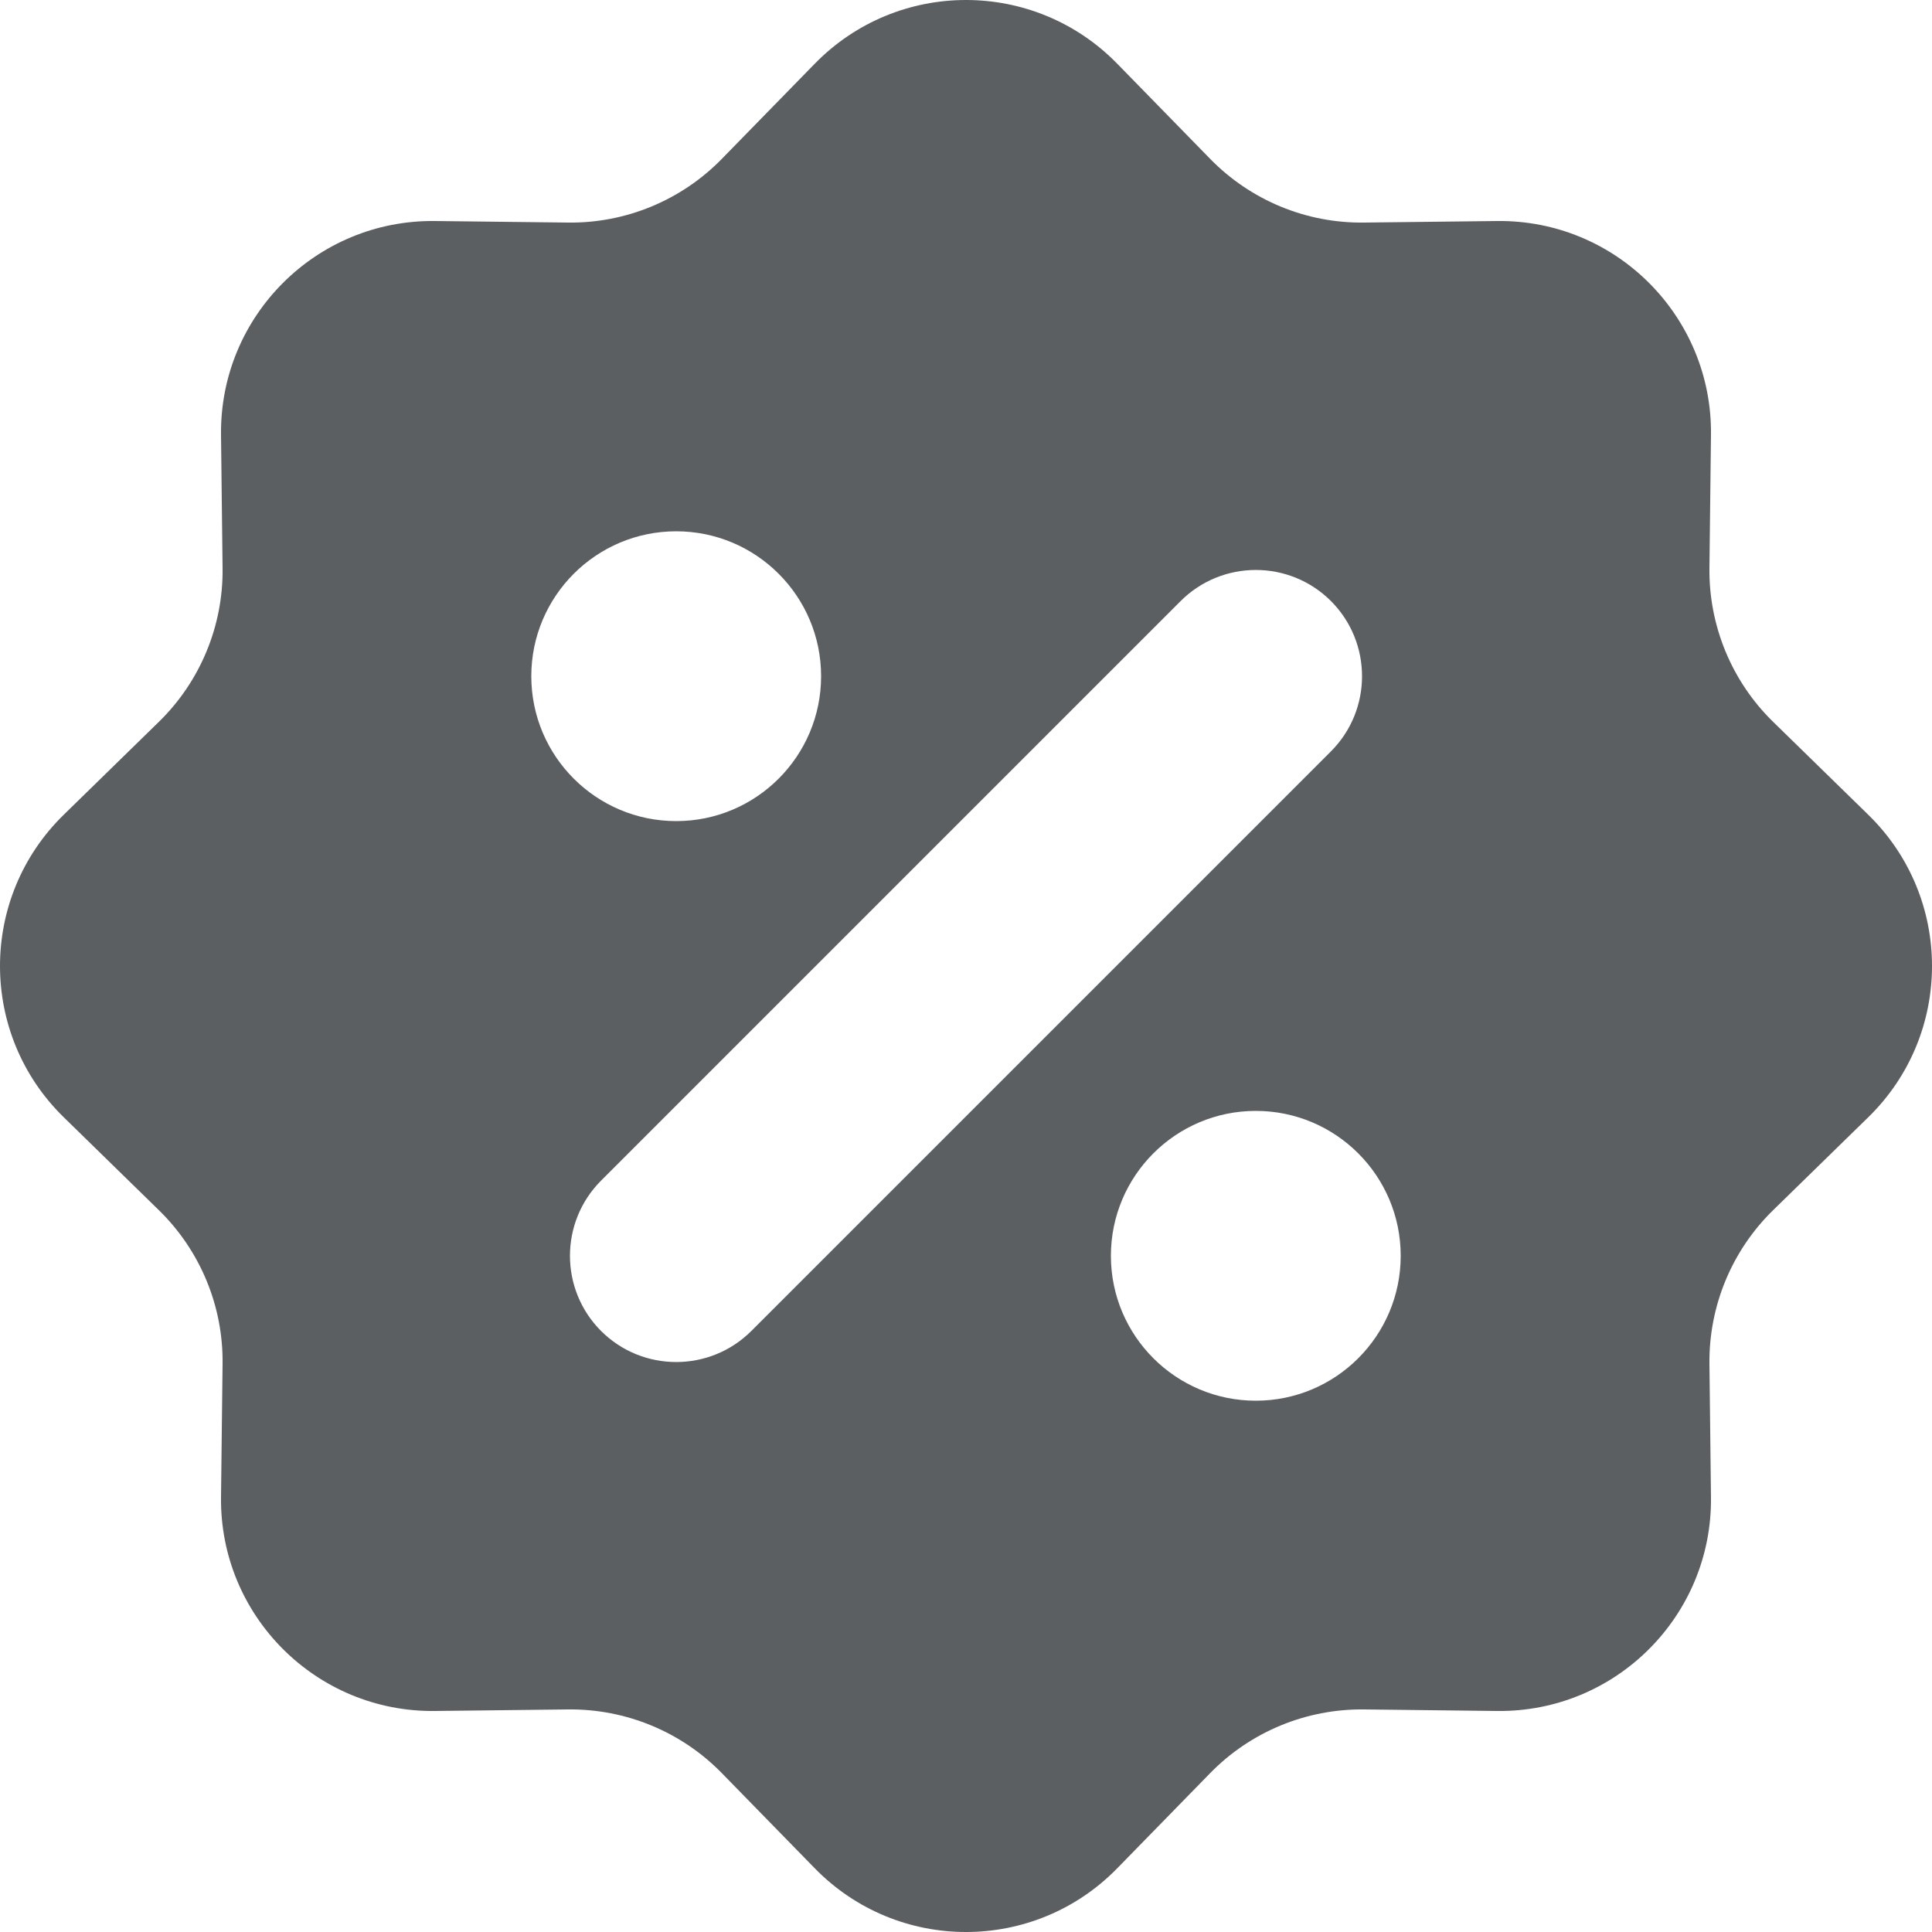 <svg width="20" height="20" viewBox="0 0 20 20" fill="none" xmlns="http://www.w3.org/2000/svg">
<g clip-path="url(#clip0_1745_23)">
<path fill-rule="evenodd" clip-rule="evenodd" d="M11.566 0.66C10.707 -0.22 9.293 -0.22 8.434 0.66L7.472 1.645C7.054 2.073 6.478 2.312 5.88 2.304L4.503 2.288C3.274 2.273 2.273 3.274 2.288 4.503L2.304 5.88C2.312 6.478 2.073 7.054 1.645 7.472L0.66 8.434C-0.22 9.293 -0.22 10.707 0.66 11.566L1.645 12.528C2.073 12.946 2.312 13.522 2.304 14.12L2.288 15.497C2.273 16.726 3.274 17.727 4.503 17.712L5.88 17.696C6.478 17.689 7.054 17.927 7.472 18.355L8.434 19.34C9.293 20.22 10.707 20.22 11.566 19.34L12.528 18.355C12.946 17.927 13.522 17.689 14.12 17.696L15.497 17.712C16.726 17.727 17.727 16.726 17.712 15.497L17.696 14.12C17.689 13.522 17.927 12.946 18.355 12.528L19.34 11.566C20.22 10.707 20.22 9.293 19.34 8.434L18.355 7.472C17.927 7.054 17.689 6.478 17.696 5.88L17.712 4.503C17.727 3.274 16.726 2.273 15.497 2.288L14.12 2.304C13.522 2.312 12.946 2.073 12.528 1.645L11.566 0.66ZM7 8.5C7.828 8.5 8.5 7.828 8.5 7C8.5 6.172 7.828 5.5 7 5.5C6.172 5.5 5.5 6.172 5.5 7C5.5 7.828 6.172 8.5 7 8.5ZM13 14.5C13.828 14.5 14.5 13.828 14.5 13C14.5 12.172 13.828 11.5 13 11.5C12.172 11.5 11.5 12.172 11.5 13C11.5 13.828 12.172 14.5 13 14.5ZM13.778 6.222C14.207 6.652 14.207 7.348 13.778 7.778L7.778 13.778C7.348 14.207 6.652 14.207 6.222 13.778C5.793 13.348 5.793 12.652 6.222 12.222L12.222 6.222C12.652 5.793 13.348 5.793 13.778 6.222Z" fill="#5C5F62"/>
</g>
<defs>
<clipPath id="clip0_1745_23">
<rect width="20" height="20" fill="white"/>
</clipPath>
</defs>
</svg>

